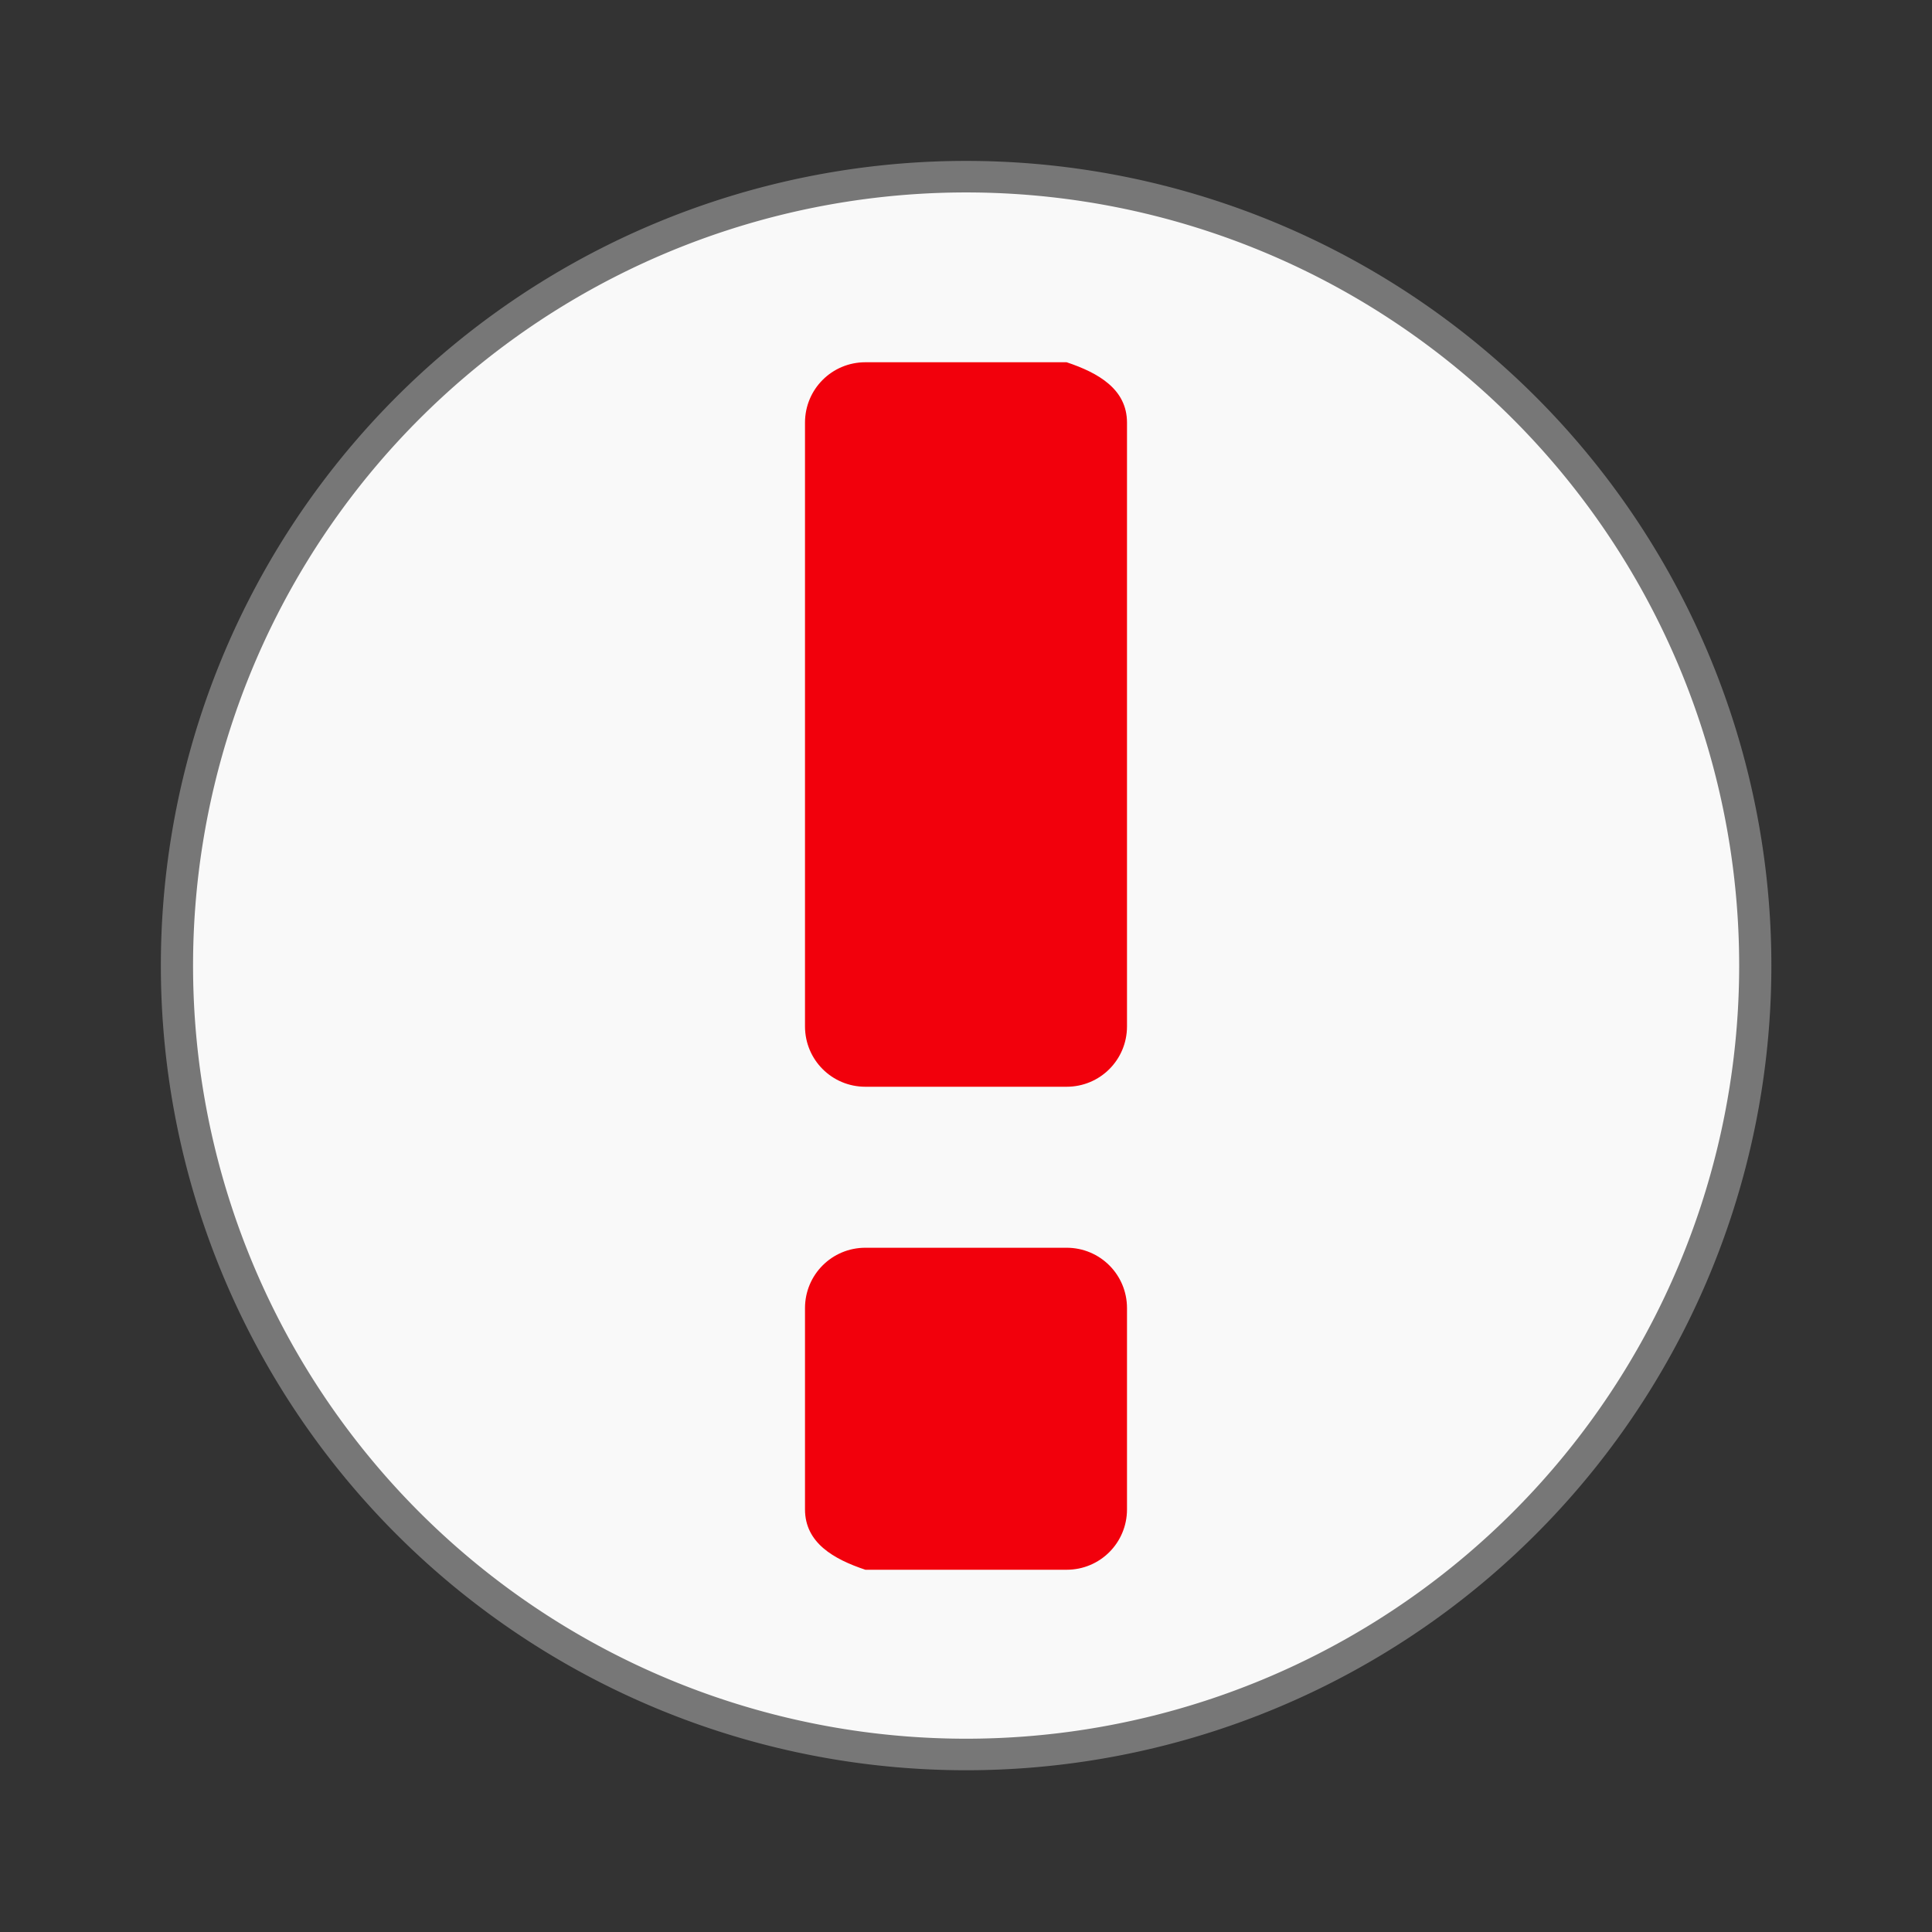<svg width="48" xmlns="http://www.w3.org/2000/svg" viewBox="0 0 48 48" height="48" xmlns:xlink="http://www.w3.org/1999/xlink">
<rect x="0" y="0" width="48" height="48" fill="#333333" stroke="none"/>
<g style="stroke:#777">
<path style="fill:#f9f9f9;stroke-width:.5" d="m 25.932,35.186 a 12.254,12.508 0 1 1 -24.508,0 12.254,12.508 0 1 1 24.508,0 z" transform="matrix(1.6 0 0 1.567 2.118 -31.147)"/>
</g>
<path style="fill:#f2000c;color:#000" d="M 21.5,9 C 20.669,9 20,9.669 20,10.5 l 0,1.5 0,12 0,1.5 c 0,0.831 0.669,1.5 1.5,1.5 l 1.5,0 2,0 L 26.5,27 C 27.331,27 28,26.331 28,25.5 L 28,24 28,12 28,10.5 C 28,9.669 27.288,9.263 26.5,9 l -1.5,0 -2,0 z m 0,22 c -0.831,0 -1.5,0.669 -1.5,1.5 l 0,1.5 L 20,36 l 0,1.5 c 0,0.831 0.712,1.237 1.5,1.5 l 1.5,0 2,0 L 26.5,39 c 0.831,0 1.5,-0.669 1.5,-1.5 l 0,-1.5 0,-2 0,-1.5 c 0,-0.831 -0.669,-1.5 -1.5,-1.5 l -1.5,0 -2,0 z"/>
</svg>

